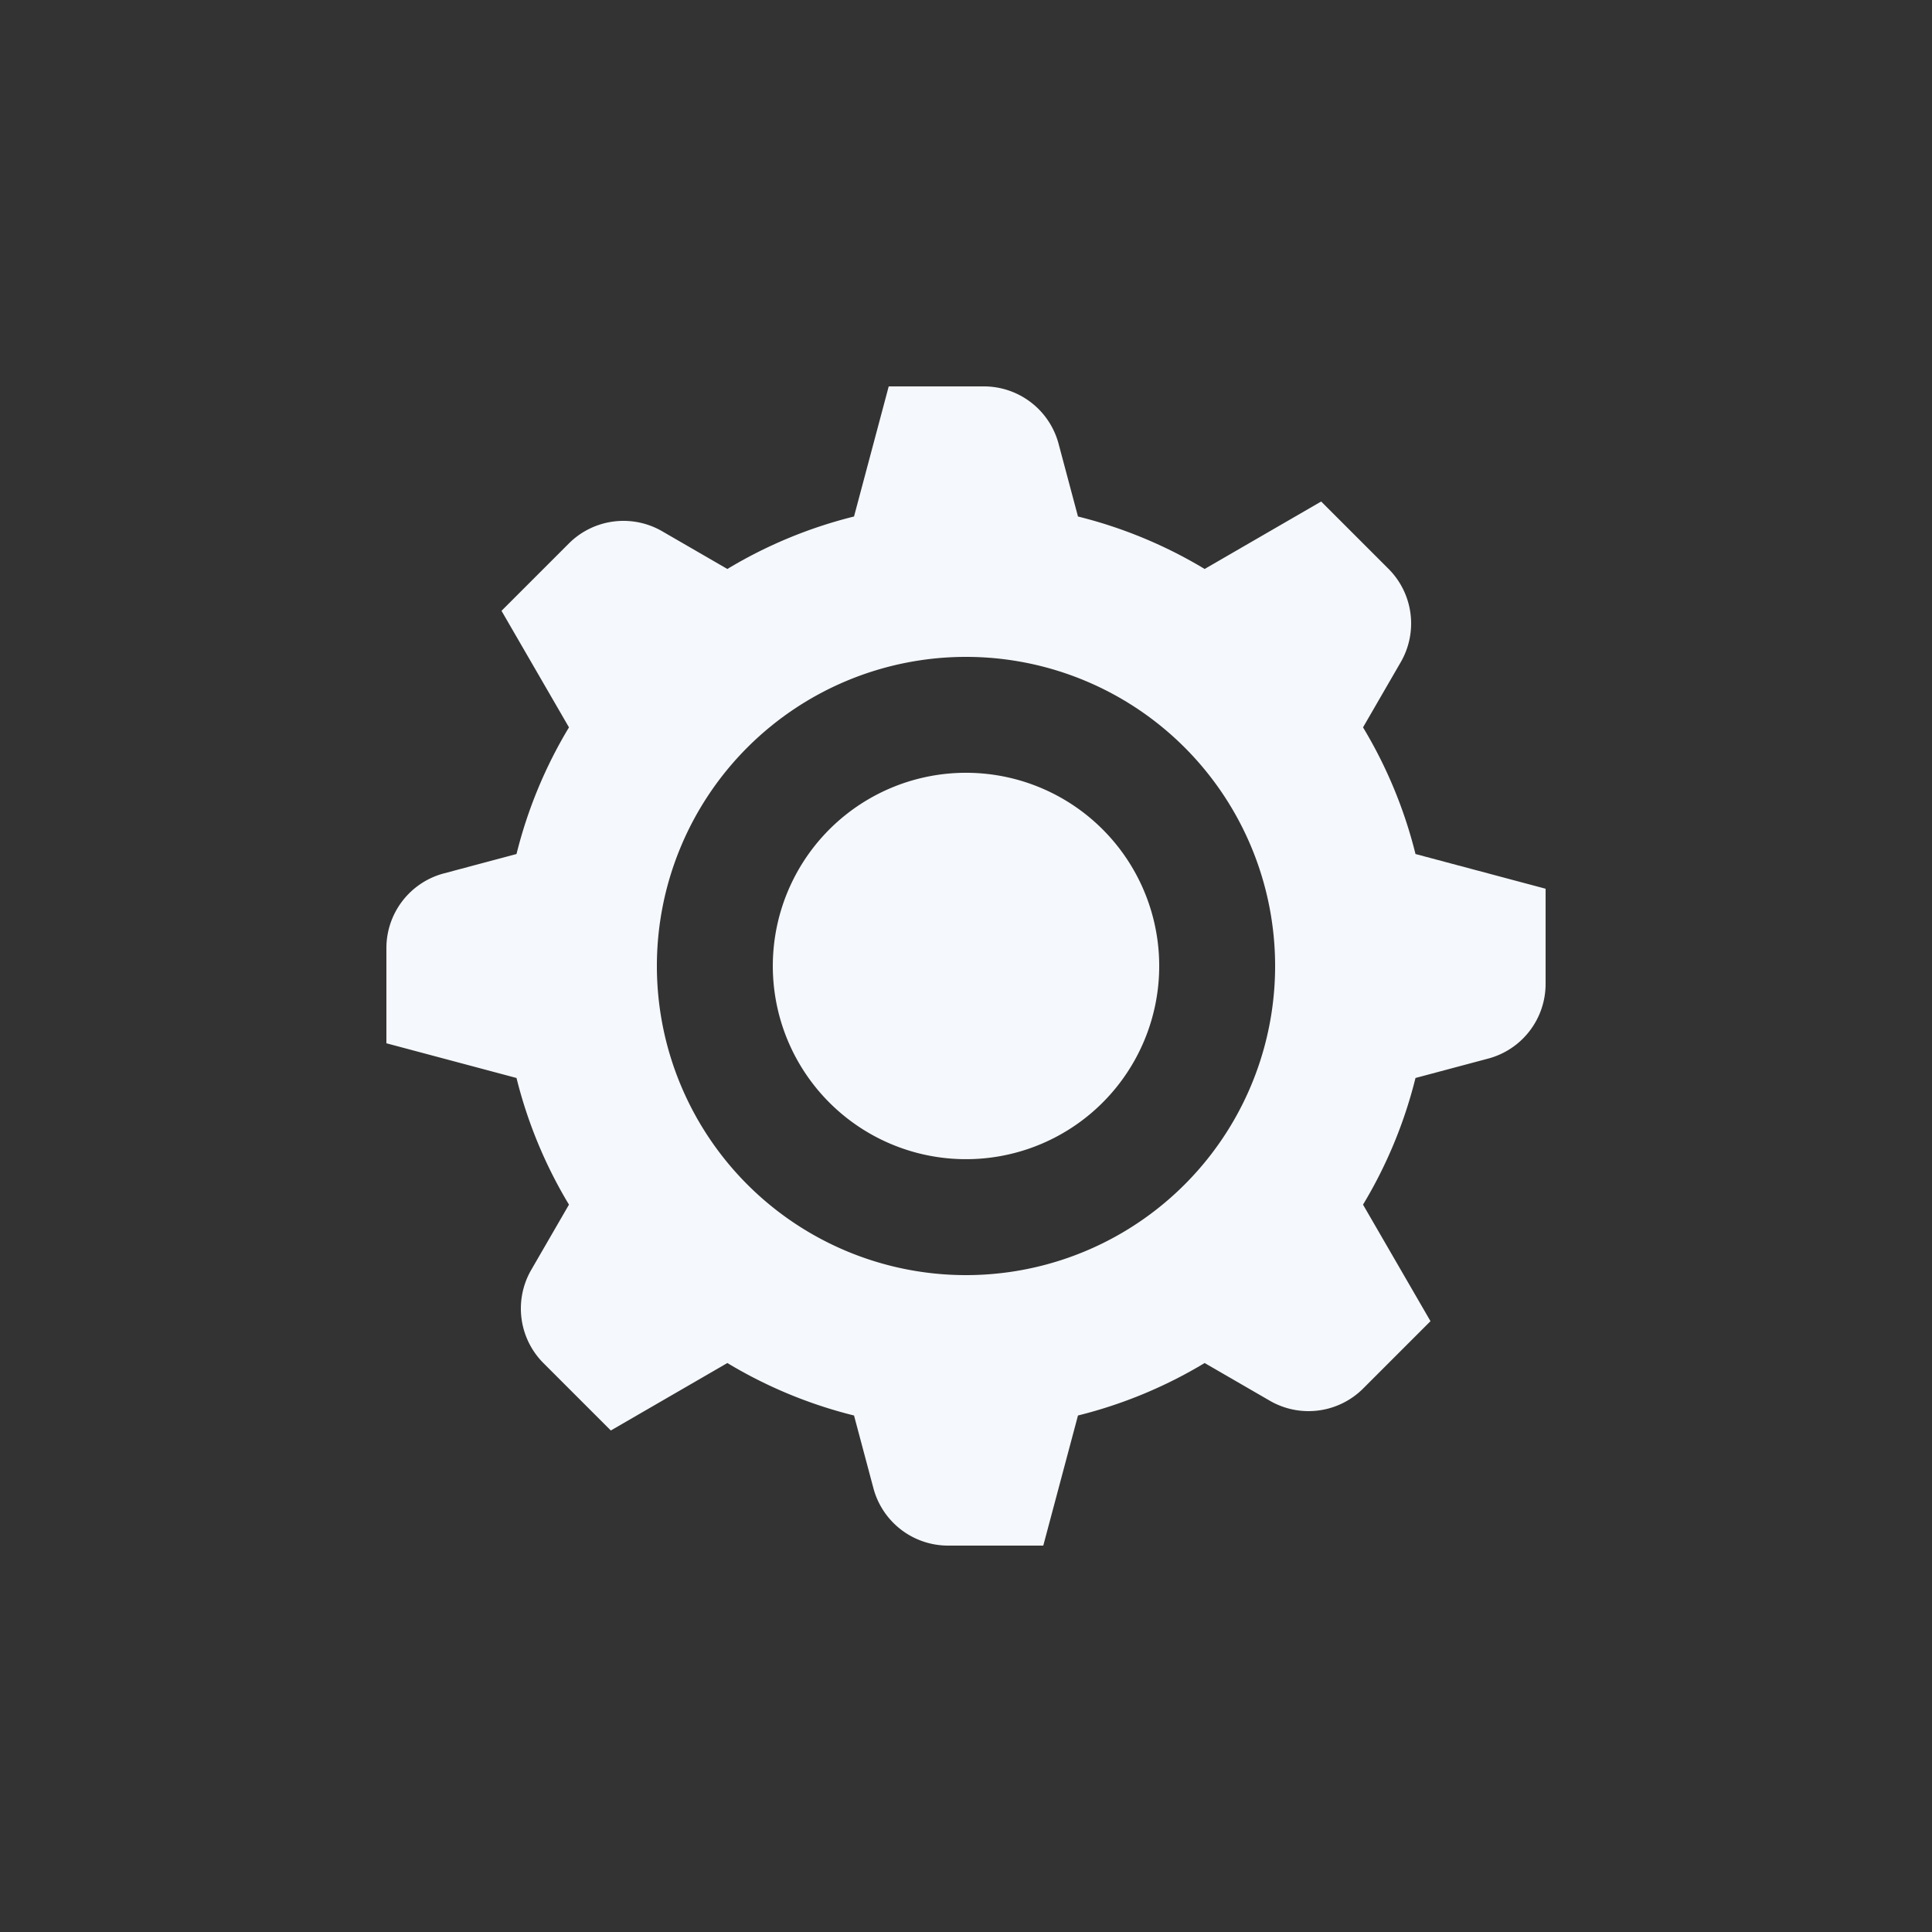 <svg id="Elementos" xmlns="http://www.w3.org/2000/svg" viewBox="0 0 50 50"><rect x="0" y="0" width="50" height="50" fill="#333333" stroke="none"/><defs><style>.cls-1{fill:#f5f8fc;}</style></defs><path class="cls-1" d="M36.633,22.102a11.909,11.909,0,0,0-1.358-3.278l.976-1.687a2,2,0,0,0-.317-2.416l-1.742-1.742-3.016,1.746a11.91,11.91,0,0,0-3.278-1.358l-.502-1.882A2,2,0,0,0,25.463,10H23l-.898,3.367a11.909,11.909,0,0,0-3.278,1.358L17.137,13.749a2,2,0,0,0-2.416.317l-1.742,1.742,1.746,3.016a11.909,11.909,0,0,0-1.358,3.278l-1.882.502A2,2,0,0,0,10,24.537V27l3.367.898a11.909,11.909,0,0,0,1.358,3.278L13.749,32.863a2,2,0,0,0,.317,2.416l1.742,1.742,3.016-1.746a11.909,11.909,0,0,0,3.278,1.358l.502,1.882A2,2,0,0,0,24.537,40H27l.898-3.367a11.909,11.909,0,0,0,3.278-1.358l1.687.976a2,2,0,0,0,2.416-.317l1.742-1.742-1.746-3.016a11.908,11.908,0,0,0,1.358-3.278l1.882-.502A2,2,0,0,0,40,25.463V23ZM25,33a8,8,0,1,1,8-8A8,8,0,0,1,25,33Z"/><path class="cls-1" d="M25.323,20.01a5,5,0,1,0,4.667,5.312A5,5,0,0,0,25.323,20.01Z"/></svg>